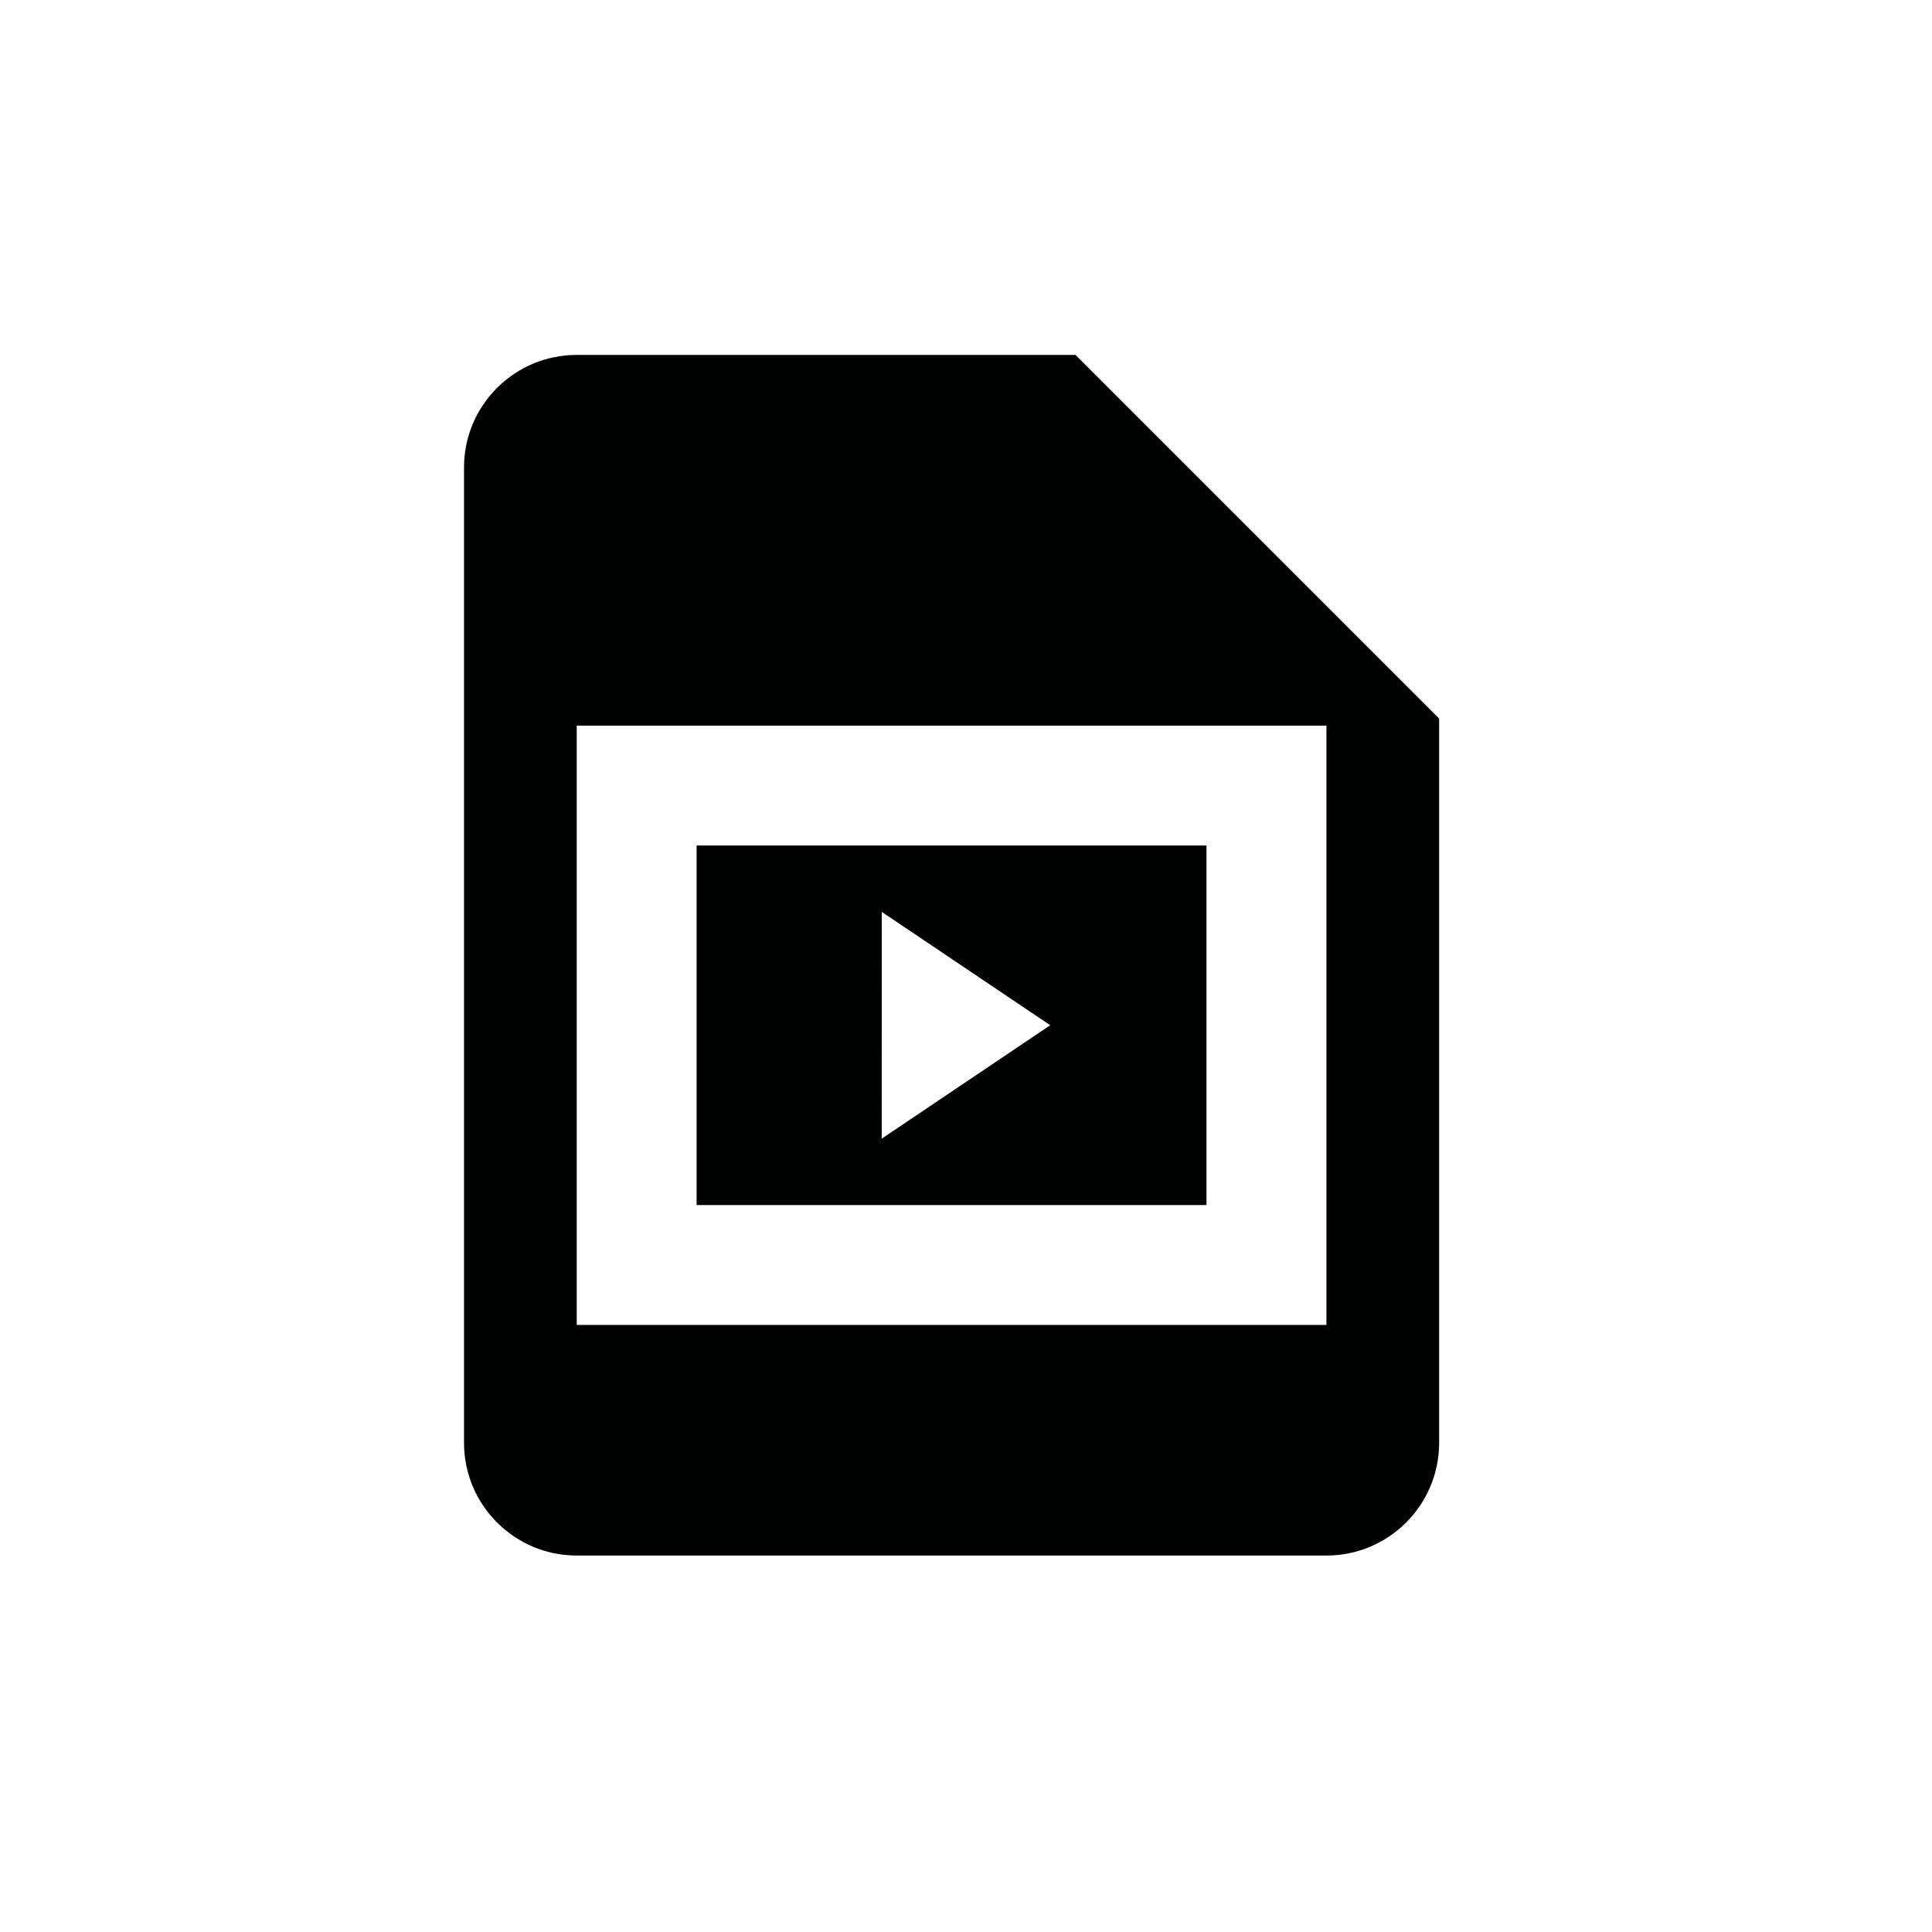 <?xml version="1.0" encoding="utf-8"?>
<!-- Generator: Adobe Illustrator 16.0.4, SVG Export Plug-In . SVG Version: 6.00 Build 0)  -->
<!DOCTYPE svg PUBLIC "-//W3C//DTD SVG 1.1//EN" "http://www.w3.org/Graphics/SVG/1.1/DTD/svg11.dtd">
<svg version="1.1" id="Layer_1" xmlns="http://www.w3.org/2000/svg" xmlns:xlink="http://www.w3.org/1999/xlink" x="0px" y="0px"
	 width="28.35px" height="28.35px" viewBox="0 0 28.35 28.35" enable-background="new 0 0 28.35 28.35" xml:space="preserve">
<g>
	<path fill="#010202" d="M15.782,5.208H8.464c-0.915,0-1.655,0.741-1.655,1.651v14.312c0,0.914,0.741,1.655,1.655,1.655h11
		c0.913,0,1.654-0.741,1.654-1.655V10.544L15.782,5.208z M19.464,10.928v1.479v5.276v1.479v0.28H8.463v-0.28v-1.479v-5.276v-1.479
		v-0.28h11.001V10.928z"/>
	<path fill="#010202" d="M17.704,12.407h-7.482v5.276h7.482V12.407z M12.938,16.709l0.001-3.328l2.472,1.663L12.938,16.709z"/>
</g>
</svg>
